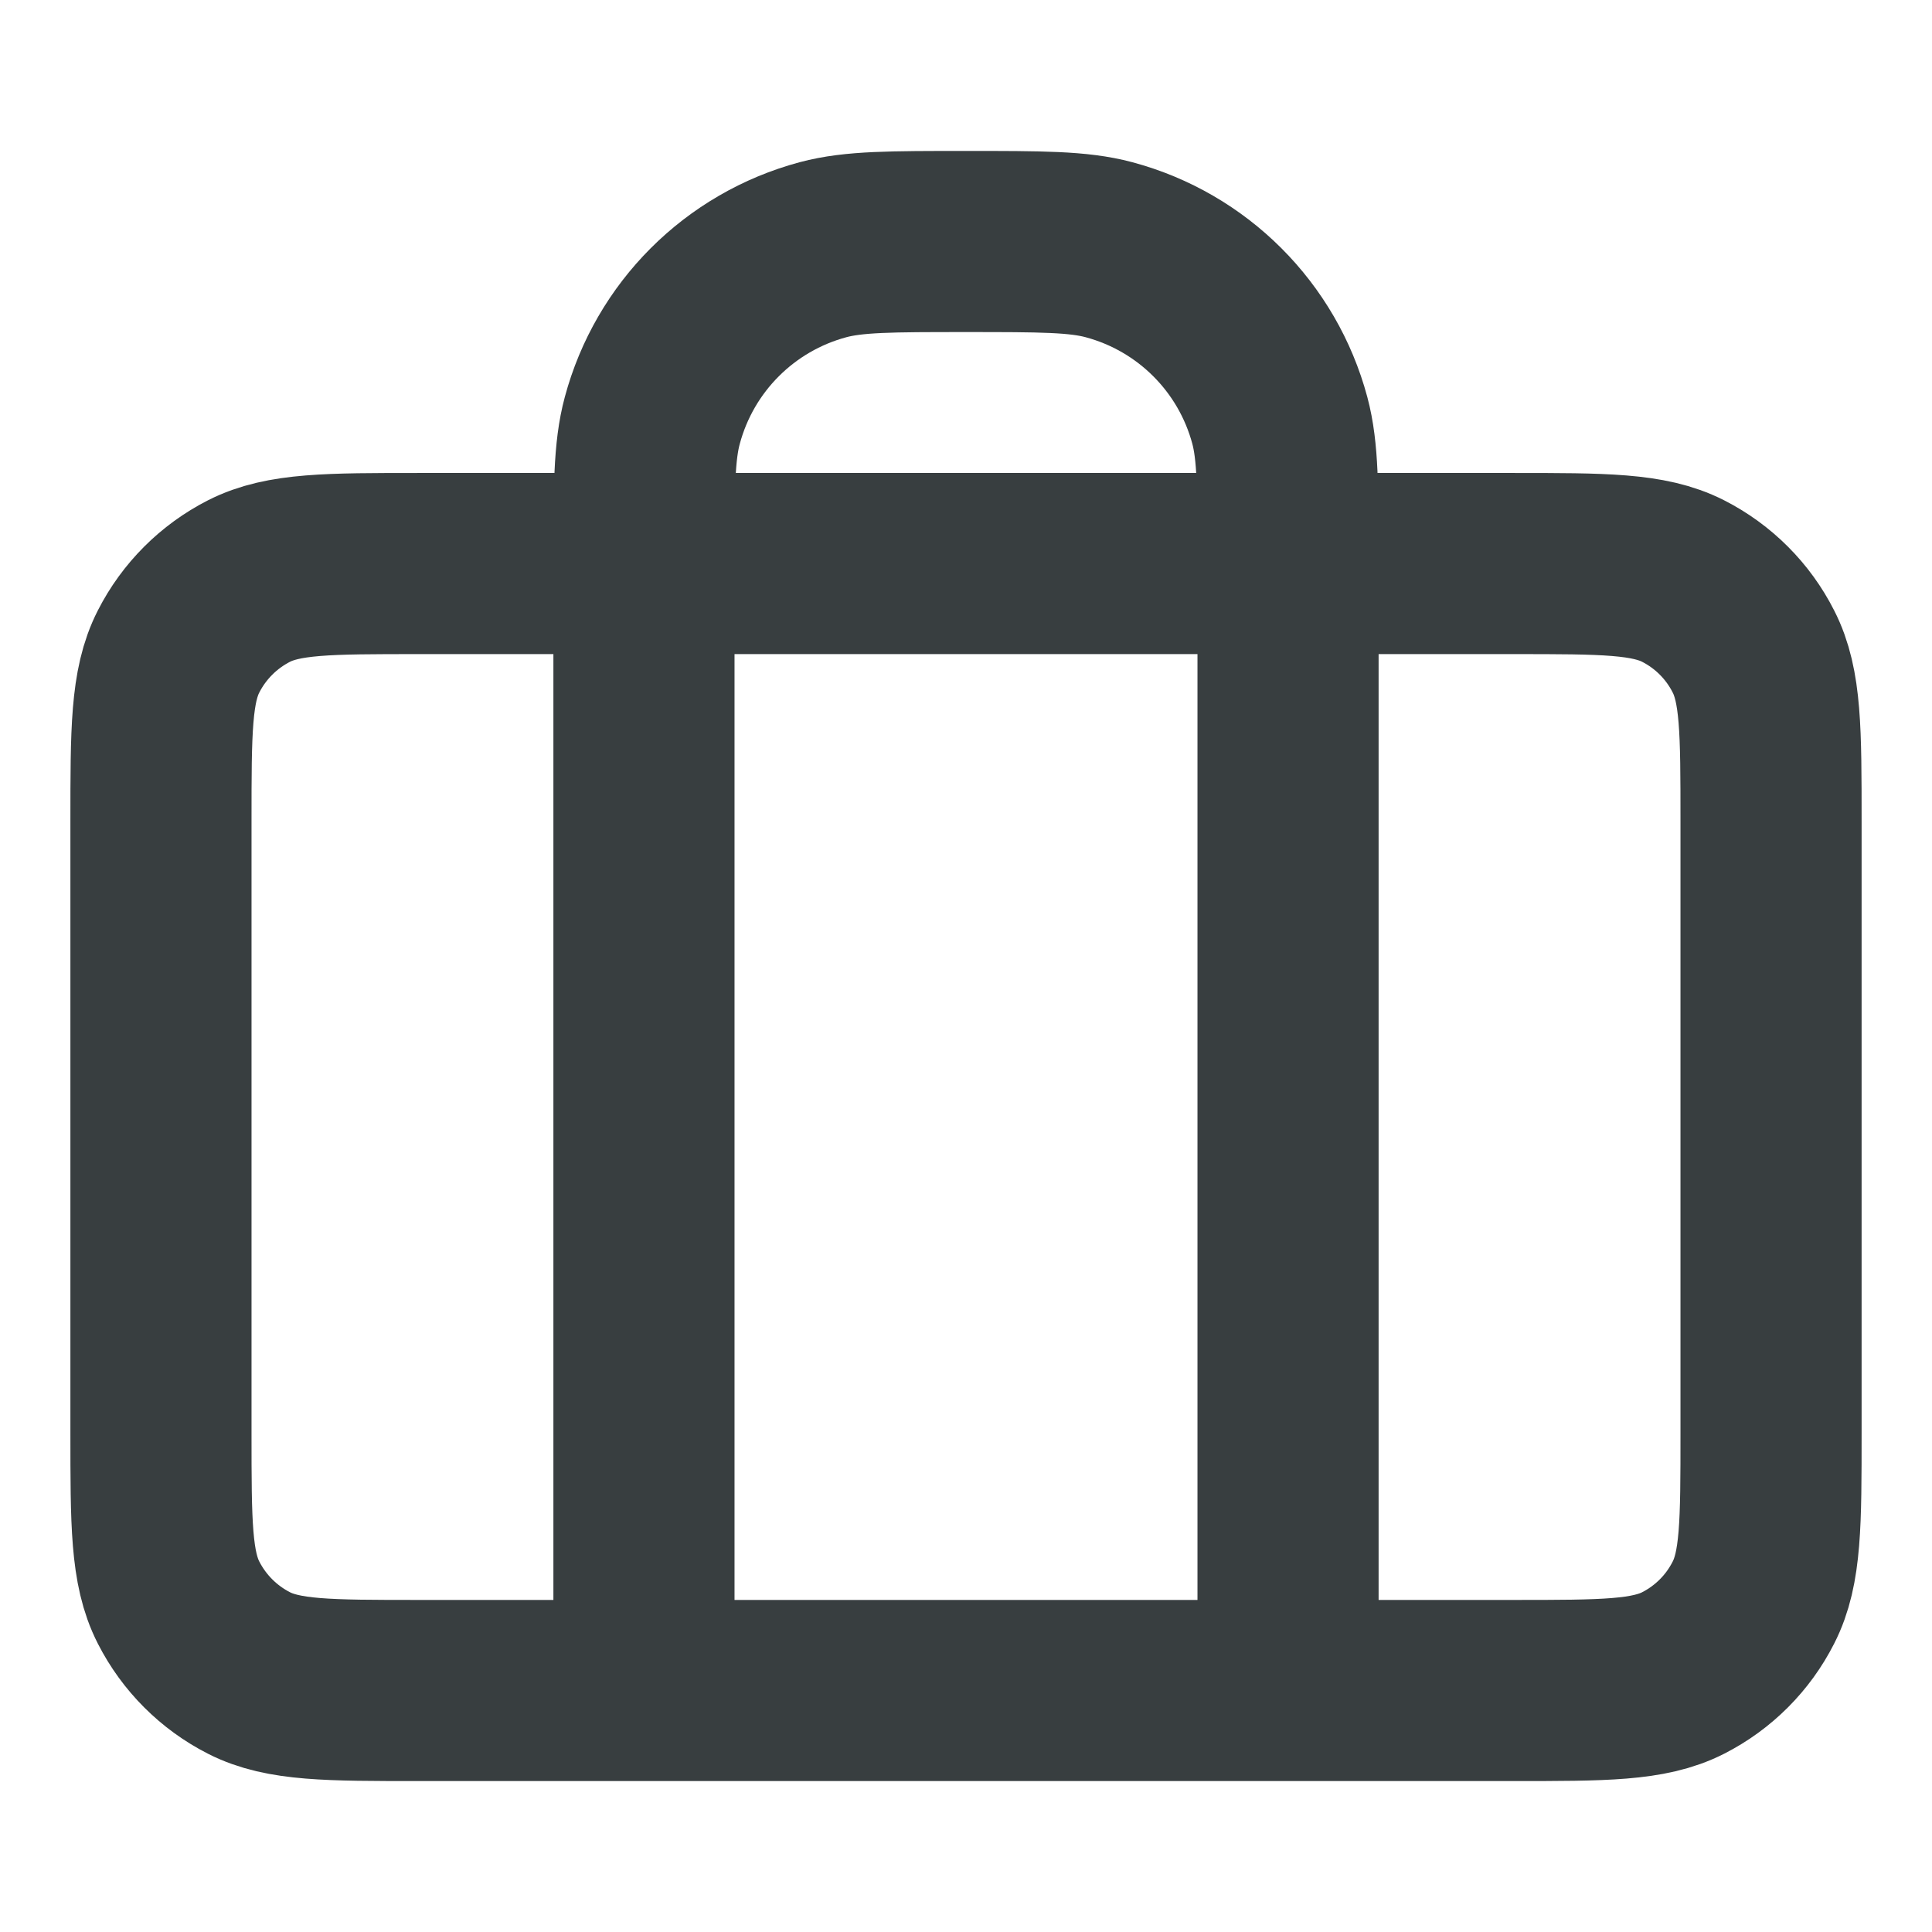 <svg width="16" height="16" viewBox="0 0 16 16" fill="none" xmlns="http://www.w3.org/2000/svg">
<path d="M5.333 14V4.667C5.333 4.047 5.333 3.737 5.402 3.482C5.587 2.792 6.126 2.253 6.816 2.068C7.07 2 7.38 2 8 2C8.62 2 8.93 2 9.184 2.068C9.875 2.253 10.414 2.792 10.599 3.482C10.667 3.737 10.667 4.047 10.667 4.667V14M3.467 14H12.534C13.28 14 13.654 14 13.939 13.855C14.19 13.727 14.394 13.523 14.521 13.272C14.667 12.987 14.667 12.613 14.667 11.867V6.8C14.667 6.053 14.667 5.68 14.521 5.395C14.394 5.144 14.19 4.94 13.939 4.812C13.654 4.667 13.28 4.667 12.534 4.667H3.467C2.72 4.667 2.347 4.667 2.062 4.812C1.811 4.94 1.607 5.144 1.479 5.395C1.333 5.68 1.333 6.053 1.333 6.8V11.867C1.333 12.613 1.333 12.987 1.479 13.272C1.607 13.523 1.811 13.727 2.062 13.855C2.347 14 2.72 14 3.467 14Z" stroke="#383E40" stroke-width="1.5" stroke-linecap="round" stroke-linejoin="round"/>
</svg>
